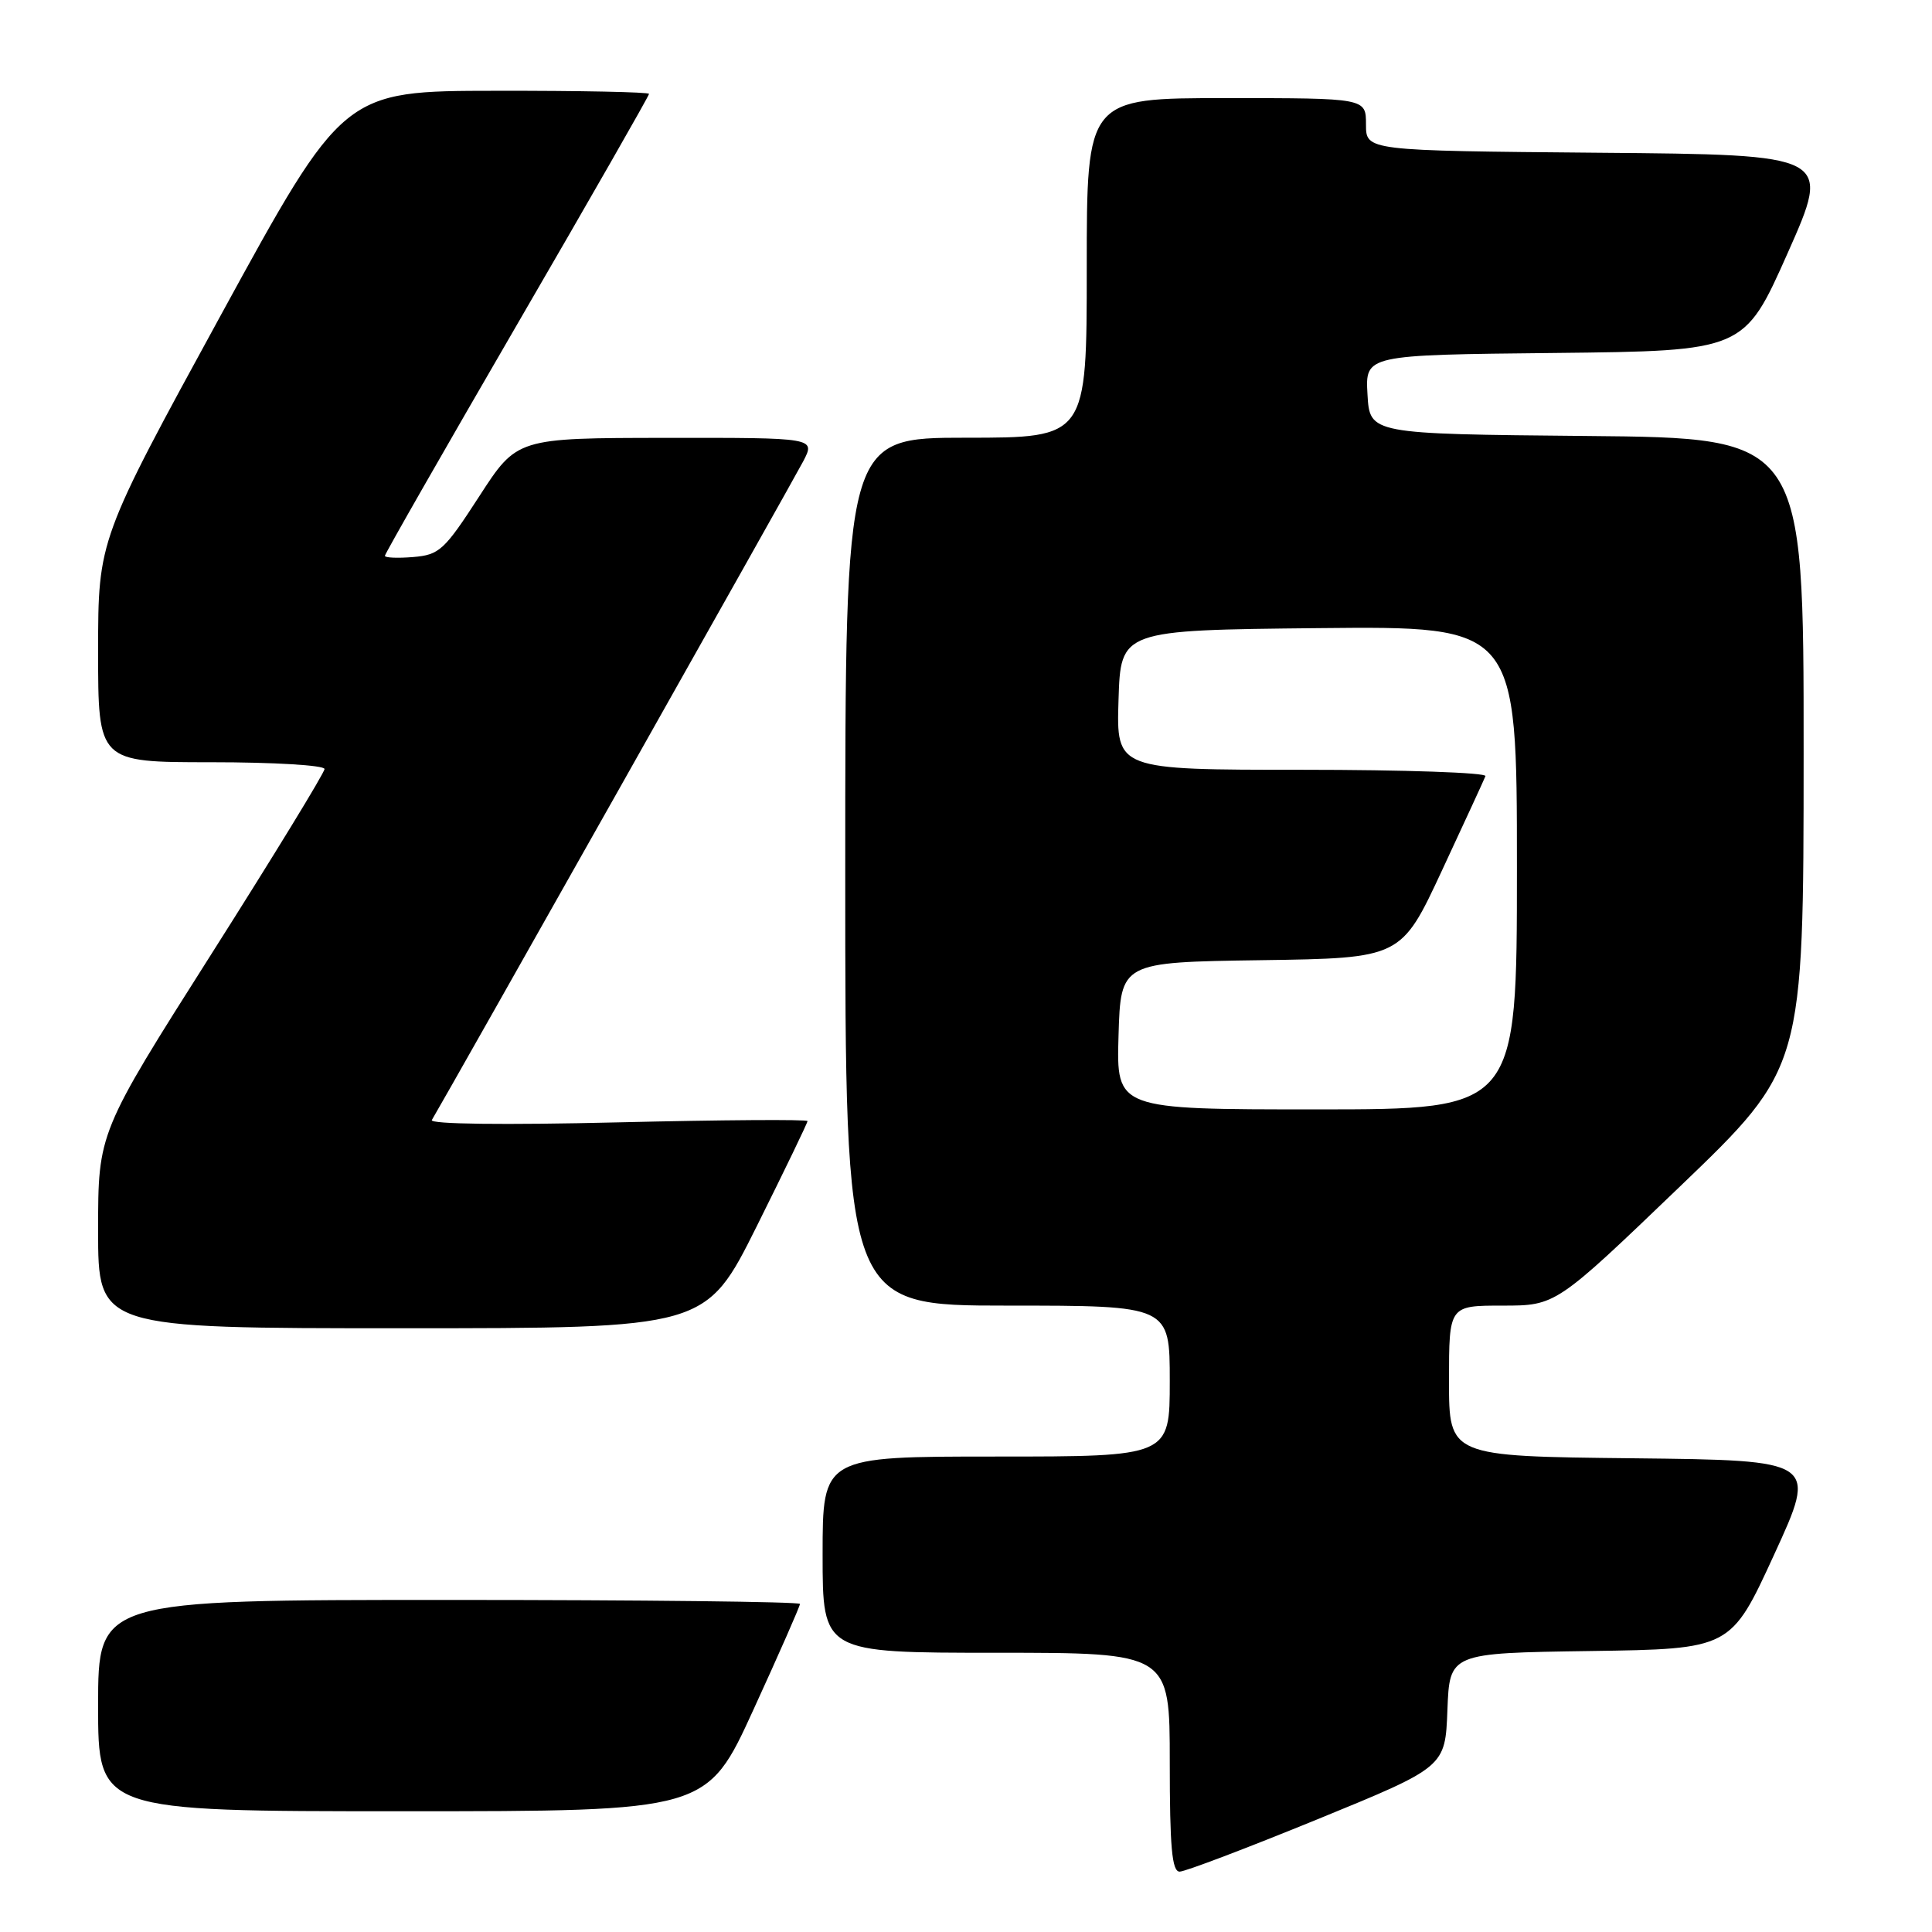 <?xml version="1.0" encoding="UTF-8" standalone="no"?>
<!DOCTYPE svg PUBLIC "-//W3C//DTD SVG 1.1//EN" "http://www.w3.org/Graphics/SVG/1.1/DTD/svg11.dtd" >
<svg xmlns="http://www.w3.org/2000/svg" xmlns:xlink="http://www.w3.org/1999/xlink" version="1.1" viewBox="0 0 256 256">
 <g >
 <path fill="currentColor"
d=" M 174.56 241.07 C 191.50 234.14 191.50 234.14 191.79 226.59 C 192.08 219.04 192.08 219.04 210.71 218.77 C 229.34 218.50 229.34 218.50 235.08 206.00 C 240.82 193.50 240.82 193.50 216.41 193.23 C 192.00 192.97 192.00 192.97 192.00 182.98 C 192.00 173.00 192.00 173.00 199.08 173.00 C 206.16 173.00 206.16 173.00 222.57 157.25 C 238.98 141.50 238.98 141.50 238.99 99.77 C 239.00 58.03 239.00 58.03 210.25 57.77 C 181.50 57.50 181.50 57.50 181.20 52.27 C 180.90 47.03 180.90 47.03 206.00 46.77 C 231.11 46.50 231.11 46.50 236.89 33.50 C 242.66 20.50 242.66 20.50 211.83 20.24 C 181.00 19.97 181.00 19.97 181.00 16.49 C 181.00 13.00 181.00 13.00 162.50 13.00 C 144.00 13.00 144.00 13.00 144.00 35.50 C 144.00 58.00 144.00 58.00 128.00 58.00 C 112.00 58.00 112.00 58.00 112.00 115.50 C 112.00 173.00 112.00 173.00 133.50 173.00 C 155.00 173.00 155.00 173.00 155.00 183.00 C 155.00 193.00 155.00 193.00 132.00 193.00 C 109.00 193.00 109.00 193.00 109.00 206.00 C 109.00 219.00 109.00 219.00 132.00 219.00 C 155.00 219.00 155.00 219.00 155.00 233.50 C 155.00 244.77 155.29 248.00 156.31 248.00 C 157.03 248.00 165.24 244.88 174.56 241.07 Z  M 99.84 226.53 C 103.23 219.13 106.00 212.83 106.00 212.53 C 106.00 212.24 85.08 212.00 59.50 212.00 C 13.00 212.00 13.00 212.00 13.00 226.00 C 13.00 240.00 13.00 240.00 53.34 240.00 C 93.68 240.00 93.68 240.00 99.84 226.53 Z  M 100.27 162.49 C 103.97 155.06 107.00 148.79 107.00 148.55 C 107.00 148.31 95.68 148.39 81.84 148.72 C 66.80 149.08 56.90 148.96 57.22 148.41 C 59.49 144.60 105.18 63.54 106.44 61.11 C 108.05 58.00 108.05 58.00 88.28 58.02 C 68.50 58.04 68.50 58.04 63.50 65.77 C 58.87 72.92 58.22 73.52 54.75 73.81 C 52.69 73.98 51.00 73.91 51.00 73.65 C 51.00 73.38 58.88 59.61 68.50 43.03 C 78.13 26.45 86.00 12.69 86.00 12.44 C 86.00 12.20 76.89 12.01 65.75 12.03 C 45.50 12.05 45.50 12.05 29.25 41.78 C 13.01 71.50 13.01 71.50 13.00 86.25 C 13.00 101.00 13.00 101.00 28.00 101.00 C 36.25 101.00 43.00 101.40 43.00 101.90 C 43.00 102.39 36.25 113.43 28.00 126.43 C 13.00 150.07 13.00 150.07 13.00 163.04 C 13.00 176.00 13.00 176.00 53.27 176.00 C 93.53 176.00 93.53 176.00 100.27 162.49 Z  M 148.21 137.25 C 148.50 127.50 148.50 127.50 167.08 127.23 C 185.66 126.96 185.66 126.96 191.08 115.32 C 194.06 108.92 196.65 103.31 196.83 102.84 C 197.02 102.38 186.09 102.00 172.55 102.00 C 147.92 102.00 147.92 102.00 148.21 92.75 C 148.50 83.50 148.50 83.50 174.75 83.23 C 201.00 82.97 201.00 82.97 201.00 114.98 C 201.00 147.00 201.00 147.00 174.46 147.00 C 147.93 147.00 147.93 147.00 148.21 137.25 Z "/>
</g>
</svg>